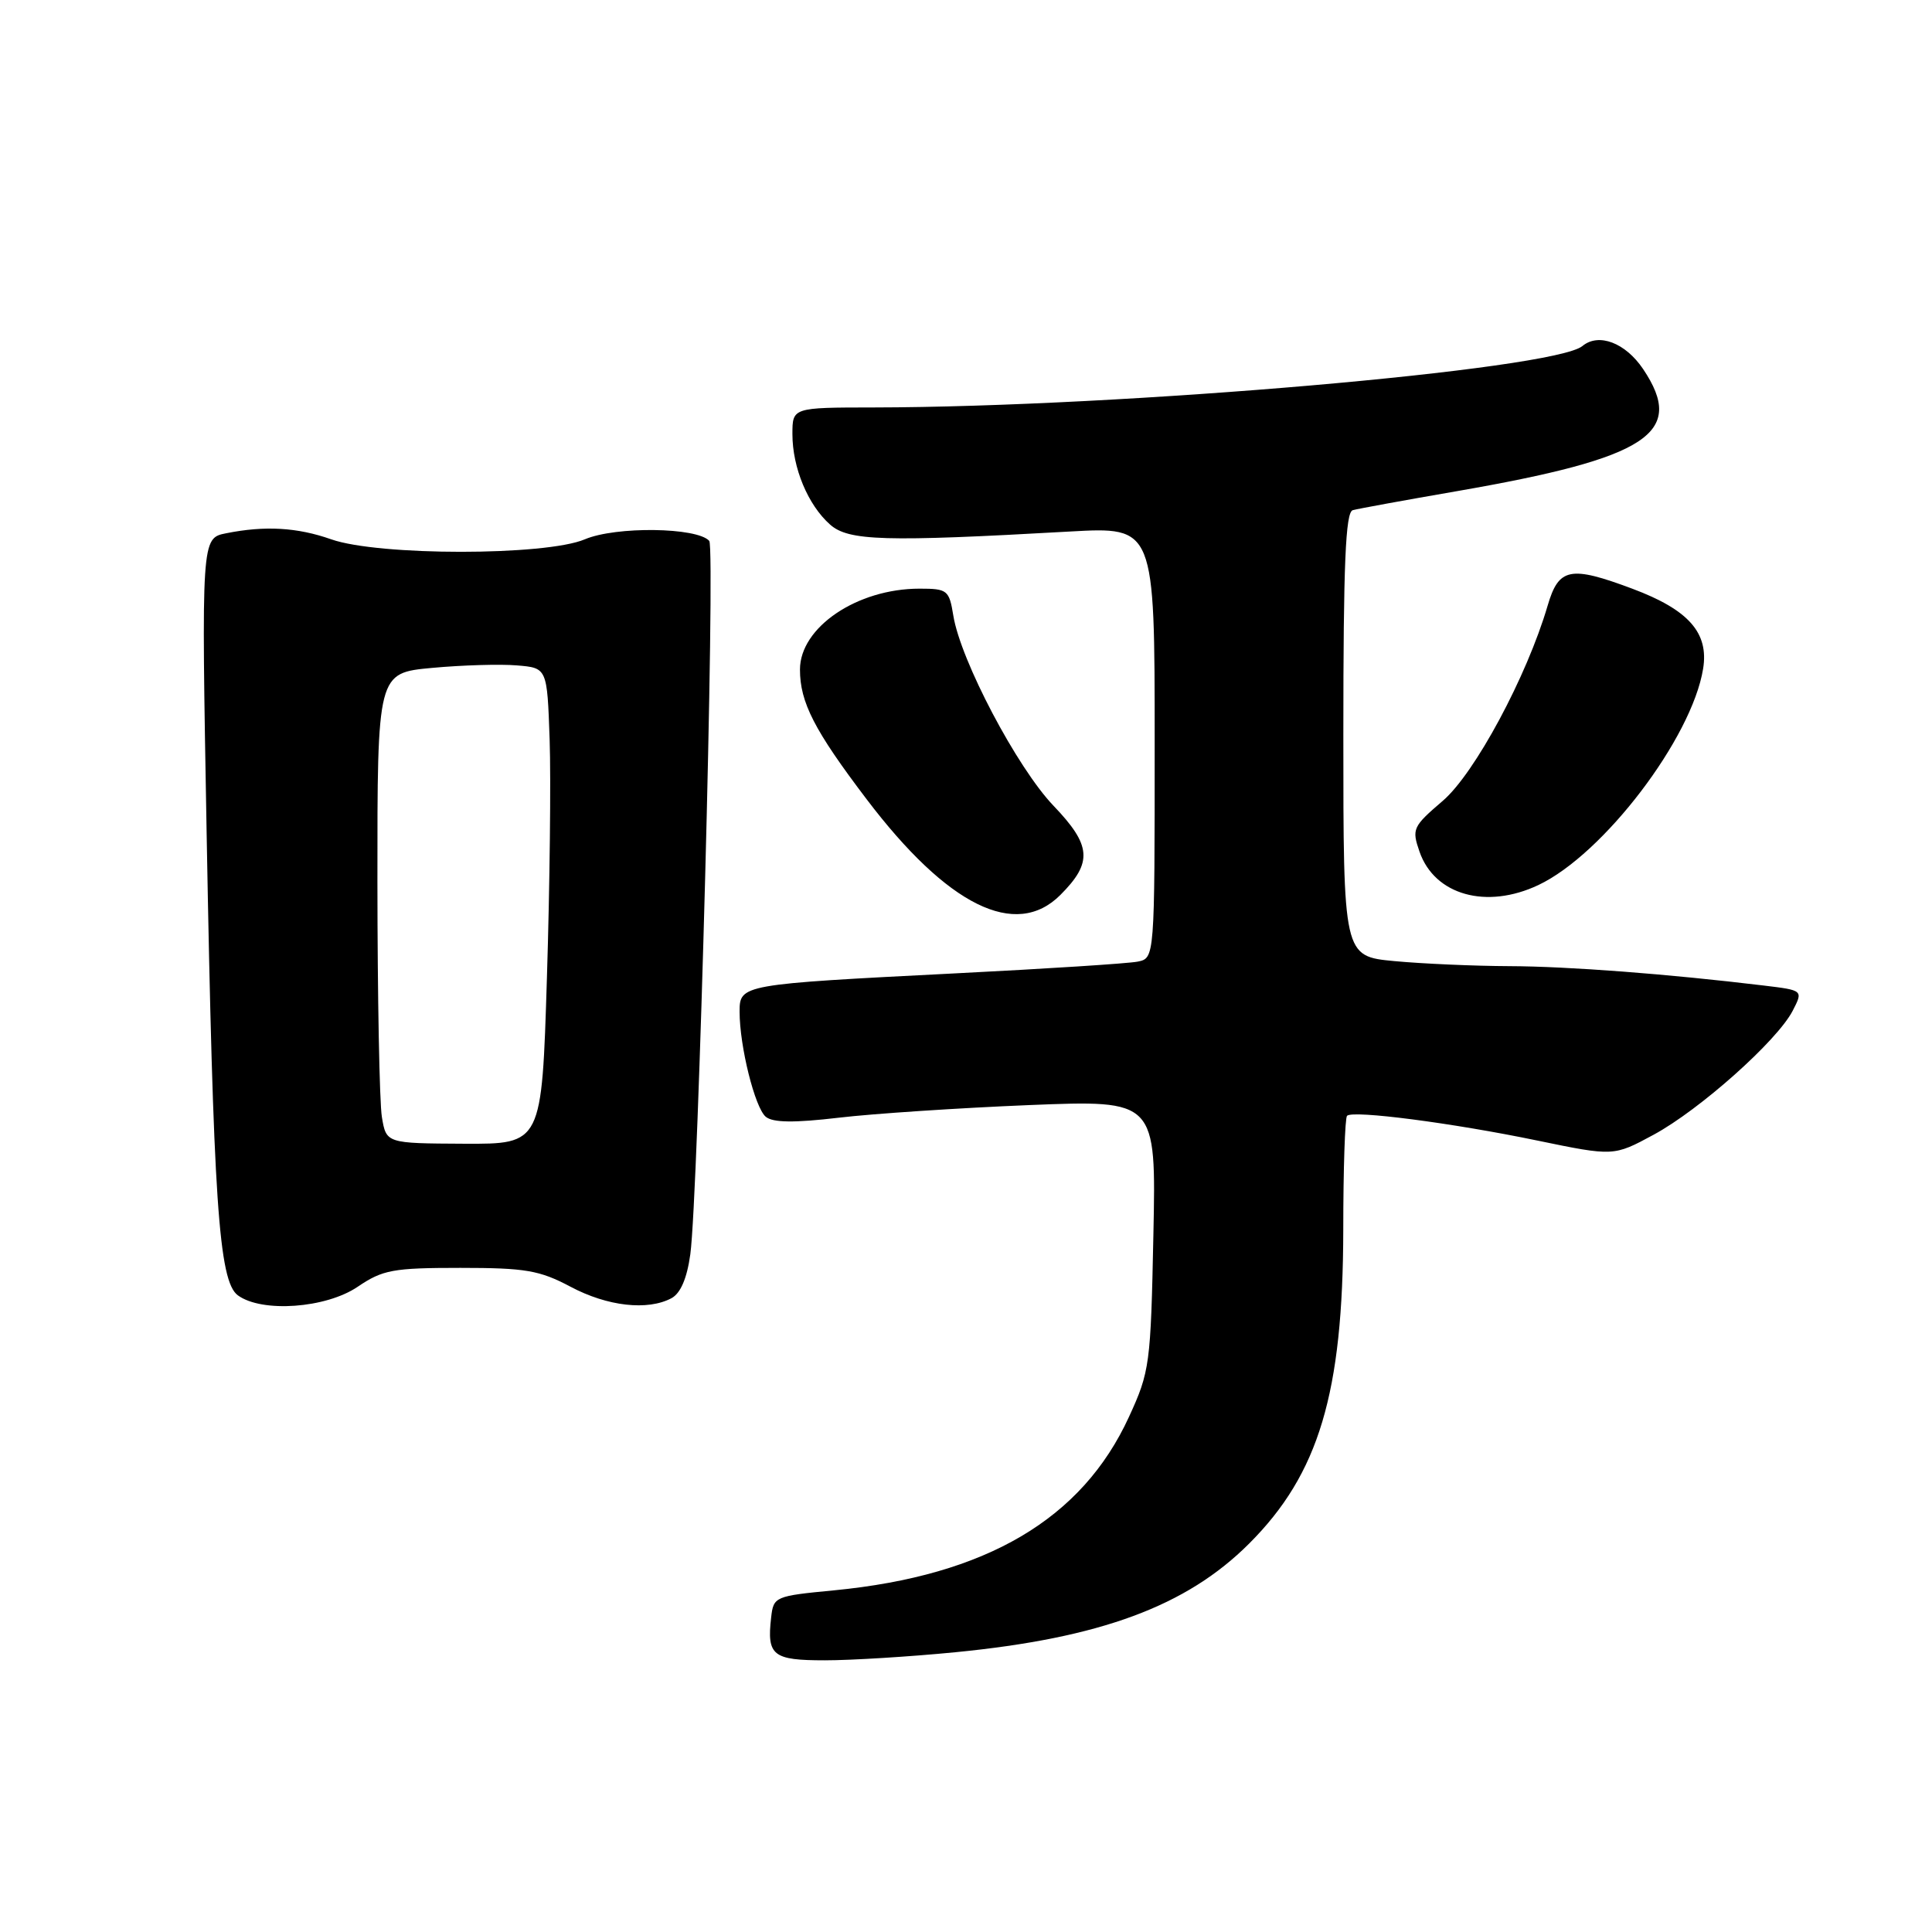 <?xml version="1.0" encoding="UTF-8" standalone="no"?>
<!DOCTYPE svg PUBLIC "-//W3C//DTD SVG 1.1//EN" "http://www.w3.org/Graphics/SVG/1.1/DTD/svg11.dtd" >
<svg xmlns="http://www.w3.org/2000/svg" xmlns:xlink="http://www.w3.org/1999/xlink" version="1.1" viewBox="0 0 256 256">
 <g >
 <path fill="currentColor"
d=" M 126.58 218.93 C 145.81 217.05 157.22 212.83 165.52 204.53 C 174.76 195.30 177.96 184.59 177.99 162.92 C 177.99 154.90 178.22 148.11 178.49 147.85 C 179.25 147.08 192.47 148.80 203.66 151.12 C 213.82 153.22 213.82 153.22 219.11 150.36 C 225.23 147.05 235.47 137.92 237.53 133.95 C 238.94 131.22 238.94 131.22 233.72 130.59 C 221.06 129.06 207.86 128.05 200.00 128.02 C 195.32 128.00 188.46 127.70 184.75 127.35 C 178.00 126.71 178.00 126.71 178.00 97.32 C 178.00 74.66 178.29 67.86 179.25 67.60 C 179.94 67.41 186.12 66.28 193.00 65.09 C 218.41 60.68 223.43 57.40 217.72 48.90 C 215.37 45.41 211.83 44.07 209.68 45.85 C 205.89 48.99 148.70 53.94 115.75 53.99 C 105.00 54.00 105.00 54.00 105.00 57.53 C 105.00 61.97 107.05 66.90 109.98 69.50 C 112.43 71.68 117.16 71.82 141.75 70.43 C 153.00 69.80 153.00 69.80 153.00 98.38 C 153.00 126.96 153.00 126.96 150.75 127.42 C 149.51 127.67 138.60 128.37 126.50 128.98 C 98.20 130.42 98.00 130.45 98.00 134.06 C 98.00 138.65 100.03 146.78 101.47 147.98 C 102.42 148.76 105.20 148.80 111.15 148.10 C 115.74 147.56 127.08 146.81 136.35 146.43 C 153.20 145.75 153.20 145.75 152.83 163.62 C 152.48 180.79 152.35 181.75 149.60 187.73 C 143.38 201.30 130.66 208.78 110.50 210.73 C 102.67 211.48 102.49 211.56 102.18 214.33 C 101.60 219.37 102.39 220.00 109.29 220.00 C 112.79 220.00 120.57 219.52 126.58 218.93 Z  M 47.40 170.50 C 50.72 168.25 52.08 168.00 60.99 168.00 C 69.63 168.00 71.49 168.32 75.60 170.50 C 80.49 173.10 85.81 173.70 88.97 172.02 C 90.18 171.37 91.03 169.39 91.47 166.20 C 92.53 158.51 94.81 72.59 93.98 71.67 C 92.36 69.86 81.60 69.72 77.50 71.46 C 72.30 73.67 50.14 73.67 43.88 71.46 C 39.40 69.88 35.10 69.63 29.97 70.66 C 26.68 71.31 26.68 71.31 27.38 110.41 C 28.26 159.14 28.98 169.78 31.52 171.64 C 34.71 173.97 43.19 173.36 47.40 170.50 Z  M 140.50 118.59 C 144.81 114.28 144.63 112.02 139.59 106.76 C 134.77 101.72 127.28 87.52 126.32 81.57 C 125.77 78.19 125.54 78.00 121.84 78.00 C 113.57 78.00 106.00 83.12 106.00 88.72 C 106.00 93.06 107.90 96.77 114.83 105.90 C 125.55 120.03 134.59 124.50 140.50 118.59 Z  M 203.85 117.27 C 212.47 113.19 224.18 97.81 225.67 88.62 C 226.45 83.85 223.75 80.80 216.30 78.01 C 208.05 74.92 206.54 75.23 205.07 80.25 C 202.32 89.63 195.41 102.49 191.17 106.12 C 187.19 109.53 187.05 109.84 188.10 112.87 C 190.10 118.61 196.97 120.53 203.85 117.27 Z  M 50.60 148.00 C 50.28 146.07 50.02 132.05 50.01 116.84 C 50.00 89.17 50.00 89.17 57.25 88.50 C 61.24 88.13 66.30 87.98 68.50 88.17 C 72.50 88.50 72.50 88.50 72.83 98.00 C 73.01 103.22 72.85 117.42 72.47 129.55 C 71.79 151.60 71.79 151.60 61.49 151.55 C 51.18 151.50 51.18 151.50 50.60 148.00 Z "/>
</g>
</svg>